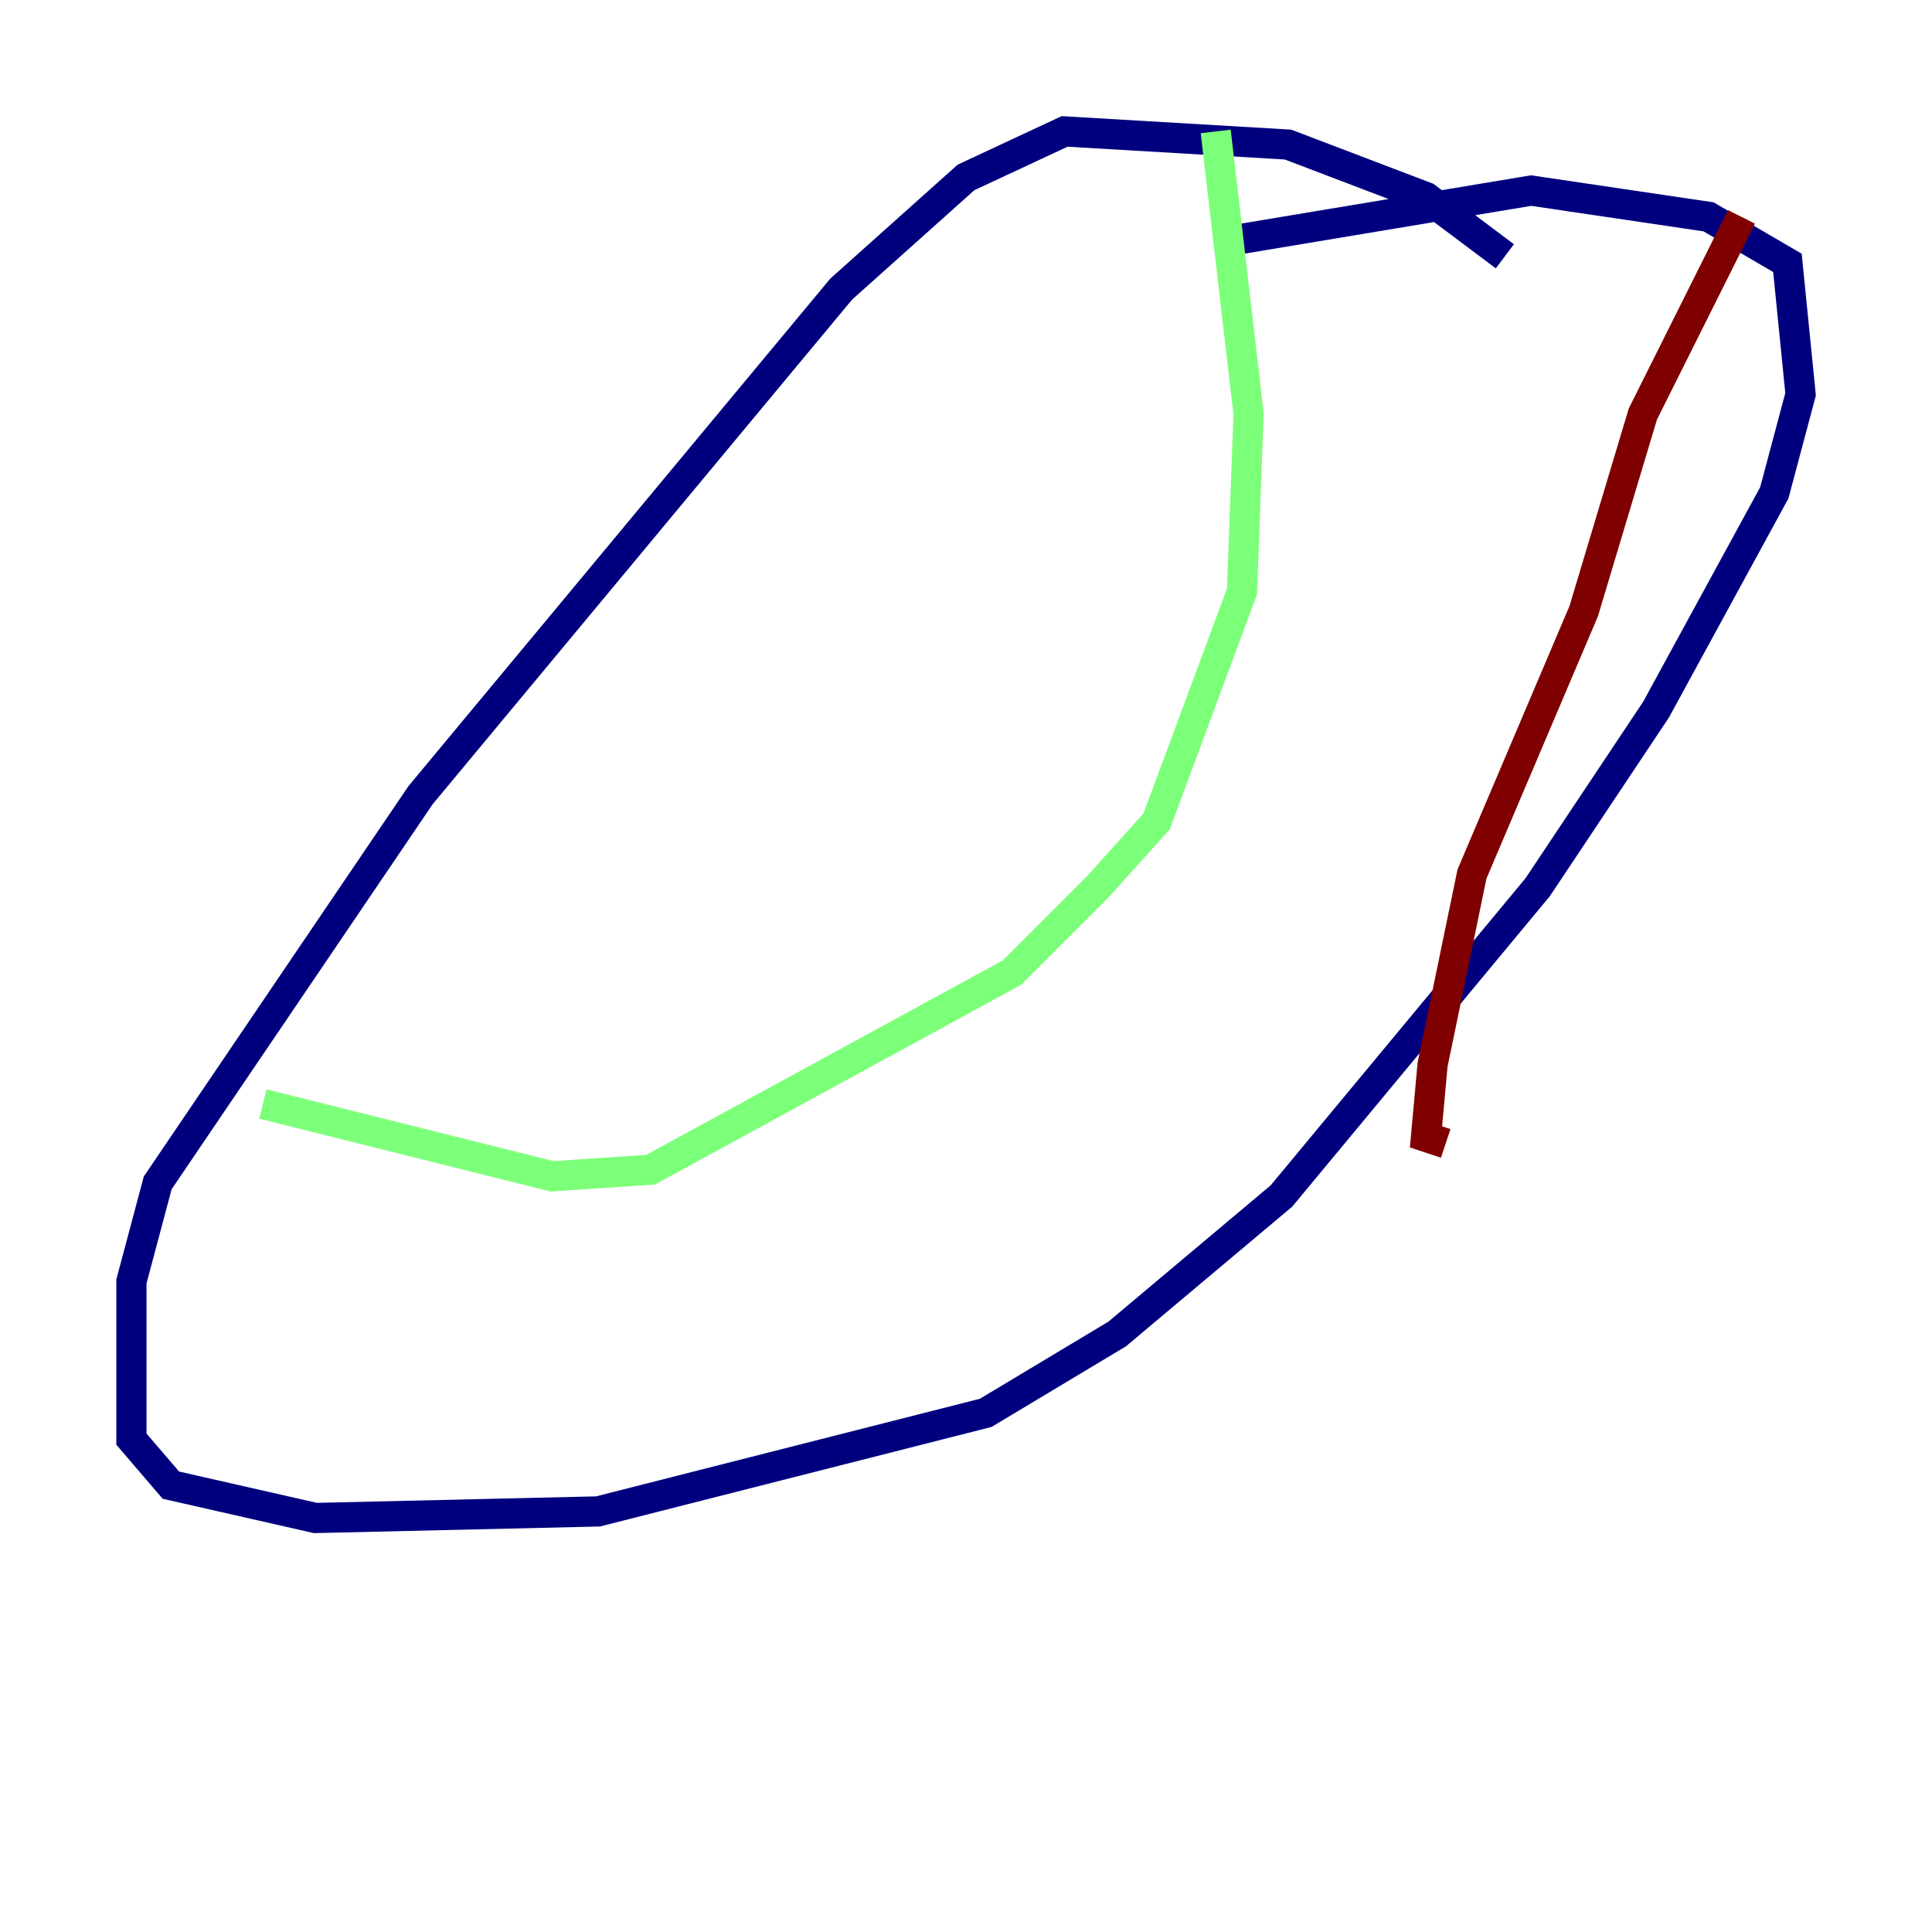 <?xml version="1.0" encoding="utf-8" ?>
<svg baseProfile="tiny" height="128" version="1.2" viewBox="0,0,128,128" width="128" xmlns="http://www.w3.org/2000/svg" xmlns:ev="http://www.w3.org/2001/xml-events" xmlns:xlink="http://www.w3.org/1999/xlink"><defs /><polyline fill="none" points="99.701,16.98 94.476,13.061 85.333,9.578 70.531,8.707 64.0,11.755 55.728,19.157 27.864,52.68 10.449,78.367 8.707,84.898 8.707,95.347 11.32,98.395 20.898,100.571 39.619,100.136 65.306,93.605 74.014,88.381 84.898,79.238 101.878,58.776 109.714,47.02 117.551,32.653 119.293,26.122 118.422,17.415 113.197,14.367 101.442,12.626 80.544,16.109" stroke="#00007f" stroke-width="2" /><polyline fill="none" points="80.544,8.707 82.721,27.429 82.286,39.184 76.626,54.422 72.707,58.776 67.048,64.435 43.102,77.497 36.571,77.932 17.415,73.143" stroke="#7cff79" stroke-width="2" /><polyline fill="none" points="115.374,14.367 108.844,27.429 104.925,40.49 97.524,57.905 94.912,70.531 94.476,75.32 95.782,75.755" stroke="#7f0000" stroke-width="2" /></svg>